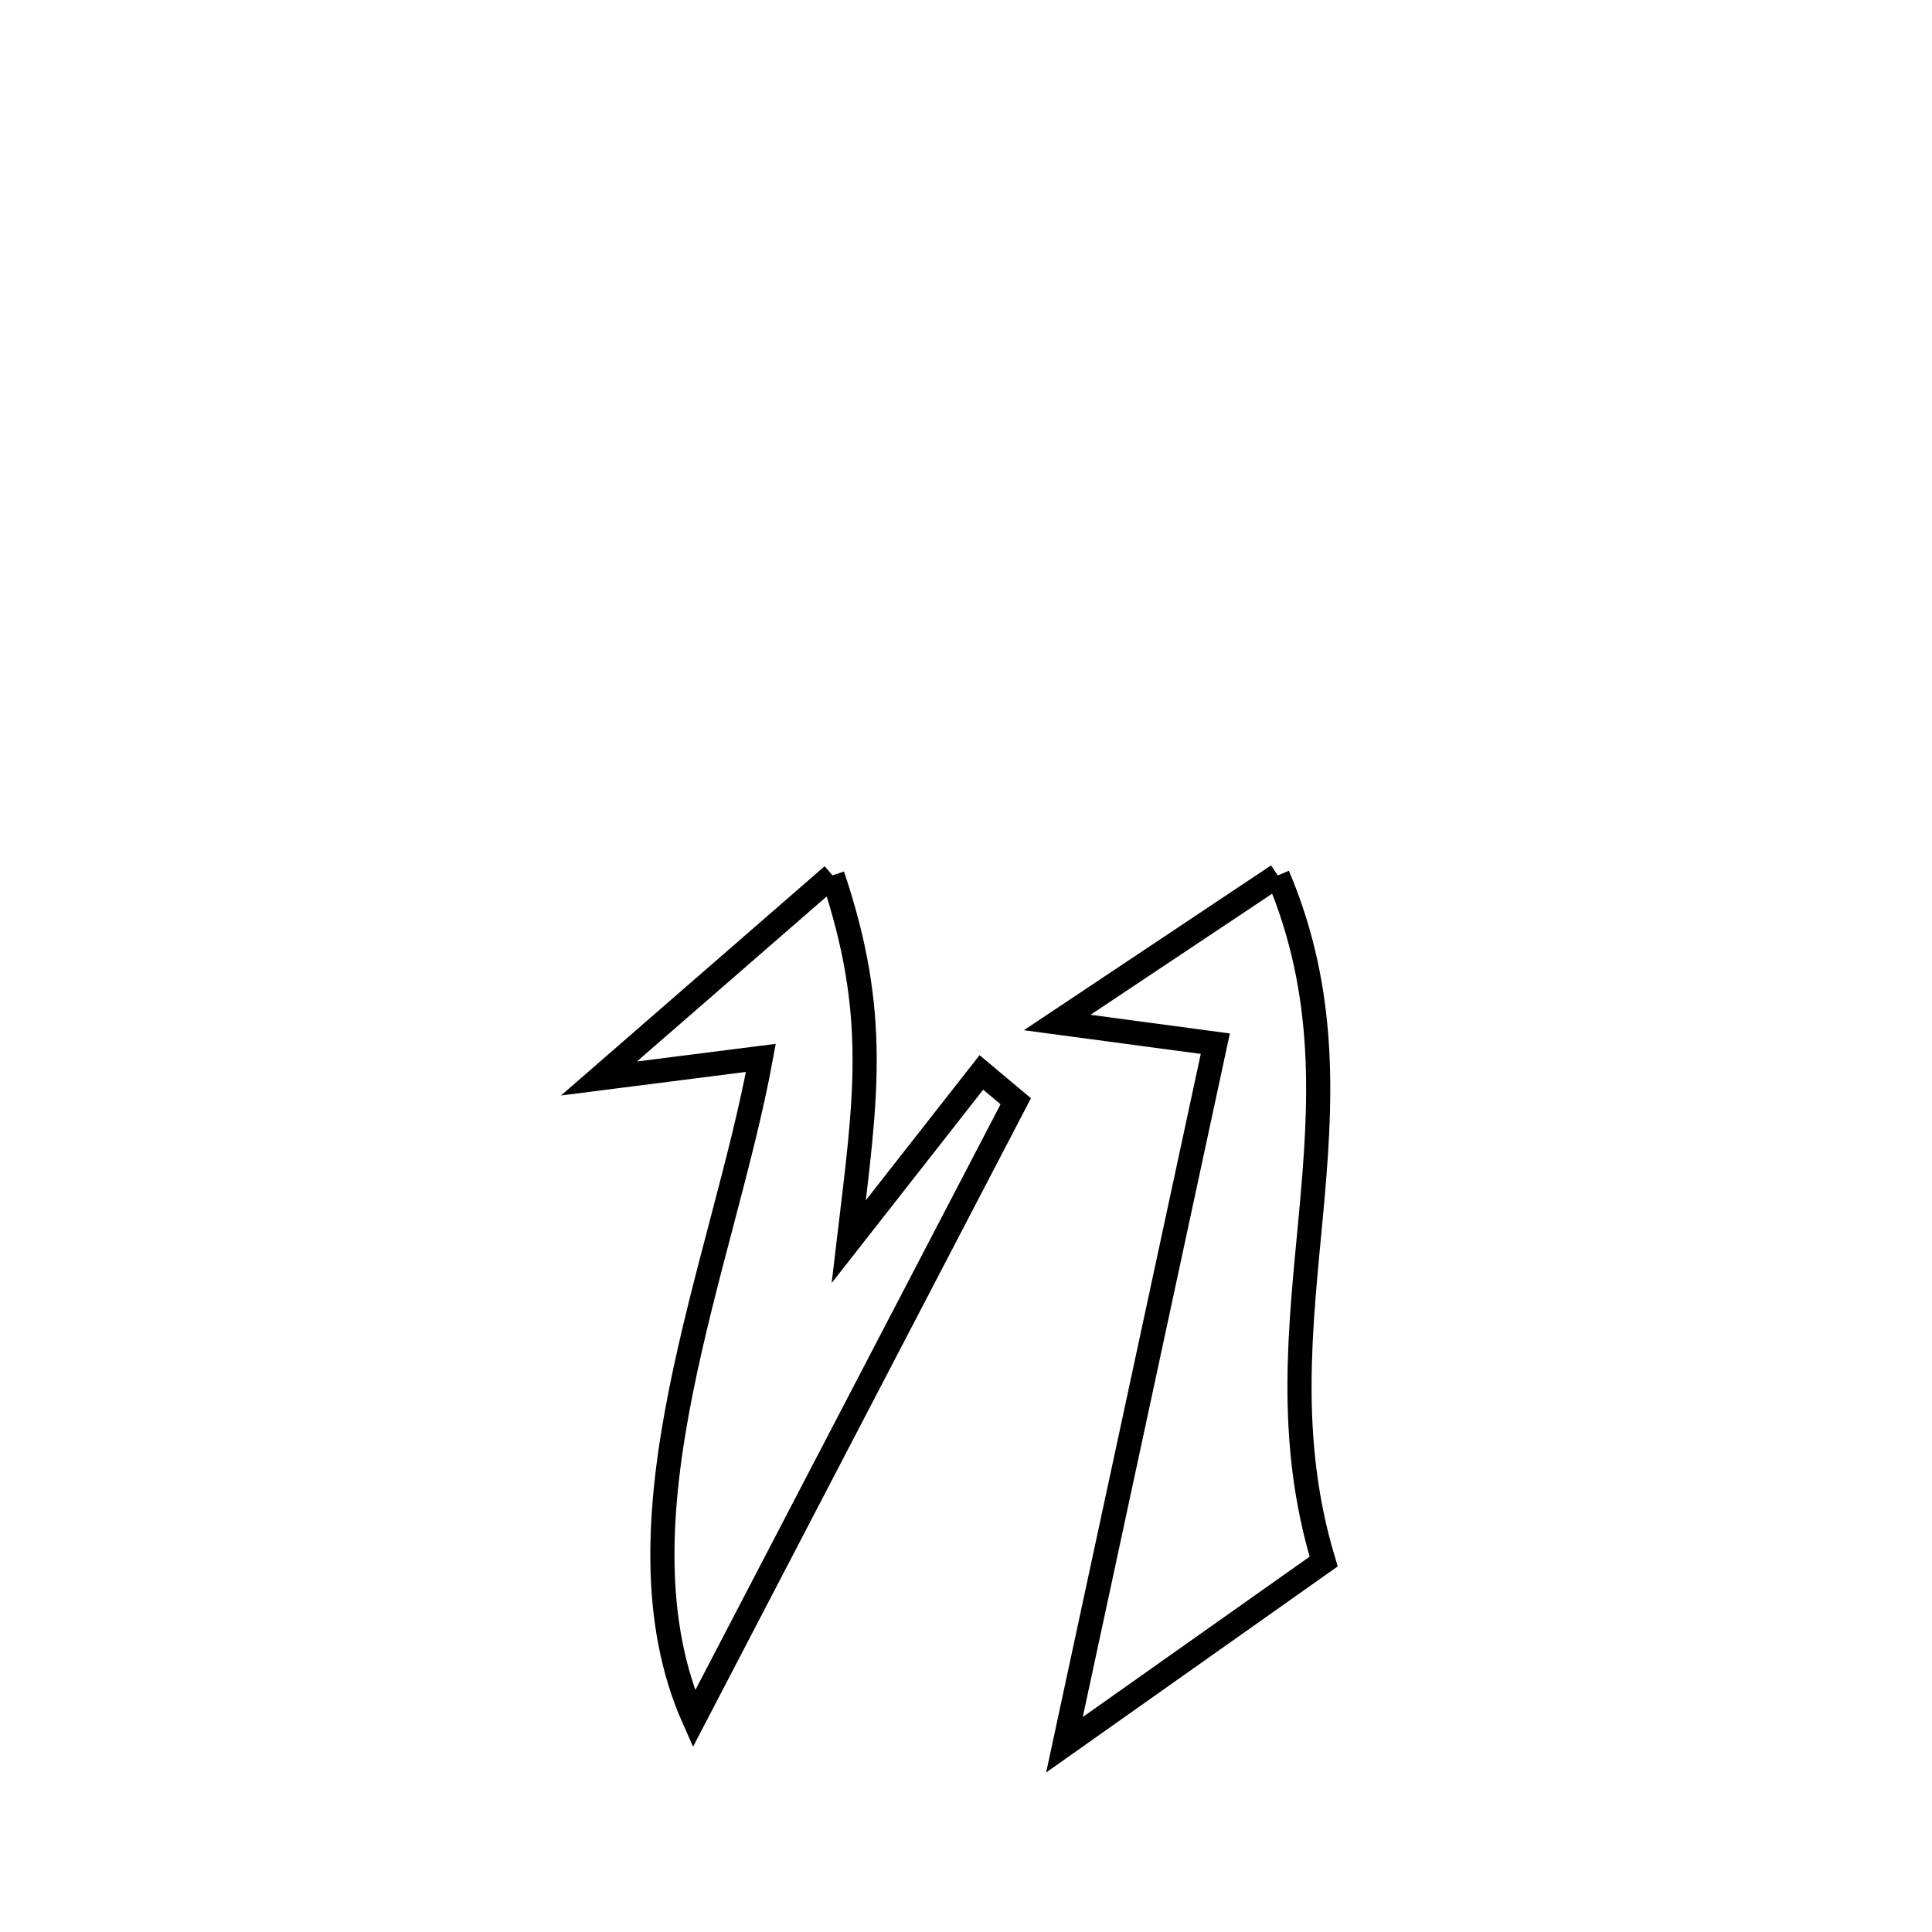 <svg xmlns="http://www.w3.org/2000/svg" viewBox="0.0 0.0 24.0 24.0" height="200px" width="200px"><path fill="none" stroke="black" stroke-width=".3" stroke-opacity="1.0"  filling="0" d="M10.342 10.874 L10.342 10.874 C10.924 12.6 10.756 13.634 10.543 15.424 L10.543 15.424 C11.008 14.83 11.719 13.924 12.191 13.322 L12.191 13.322 C12.333 13.441 12.475 13.56 12.618 13.68 L12.618 13.68 C11.951 14.958 11.285 16.237 10.619 17.516 C9.952 18.795 9.286 20.074 8.62 21.353 L8.62 21.353 C8.08 20.139 8.172 18.723 8.457 17.292 C8.742 15.861 9.219 14.414 9.452 13.141 L9.452 13.141 C9.241 13.167 7.519 13.387 7.441 13.397 L7.441 13.397 C8.746 12.262 9.08 11.972 10.342 10.874 L10.342 10.874"></path>
<path fill="none" stroke="black" stroke-width=".3" stroke-opacity="1.0"  filling="0" d="M15.873 10.875 L15.873 10.875 C16.499 12.351 16.412 13.723 16.284 15.106 C16.155 16.489 15.984 17.882 16.443 19.398 L16.443 19.398 C15.37 20.156 14.296 20.915 13.223 21.674 L13.223 21.674 C13.535 20.222 13.848 18.771 14.16 17.319 C14.473 15.868 14.785 14.416 15.097 12.965 L15.097 12.965 C14.443 12.877 13.788 12.79 13.133 12.702 L13.133 12.702 C13.514 12.448 15.429 11.171 15.873 10.875 L15.873 10.875"></path></svg>